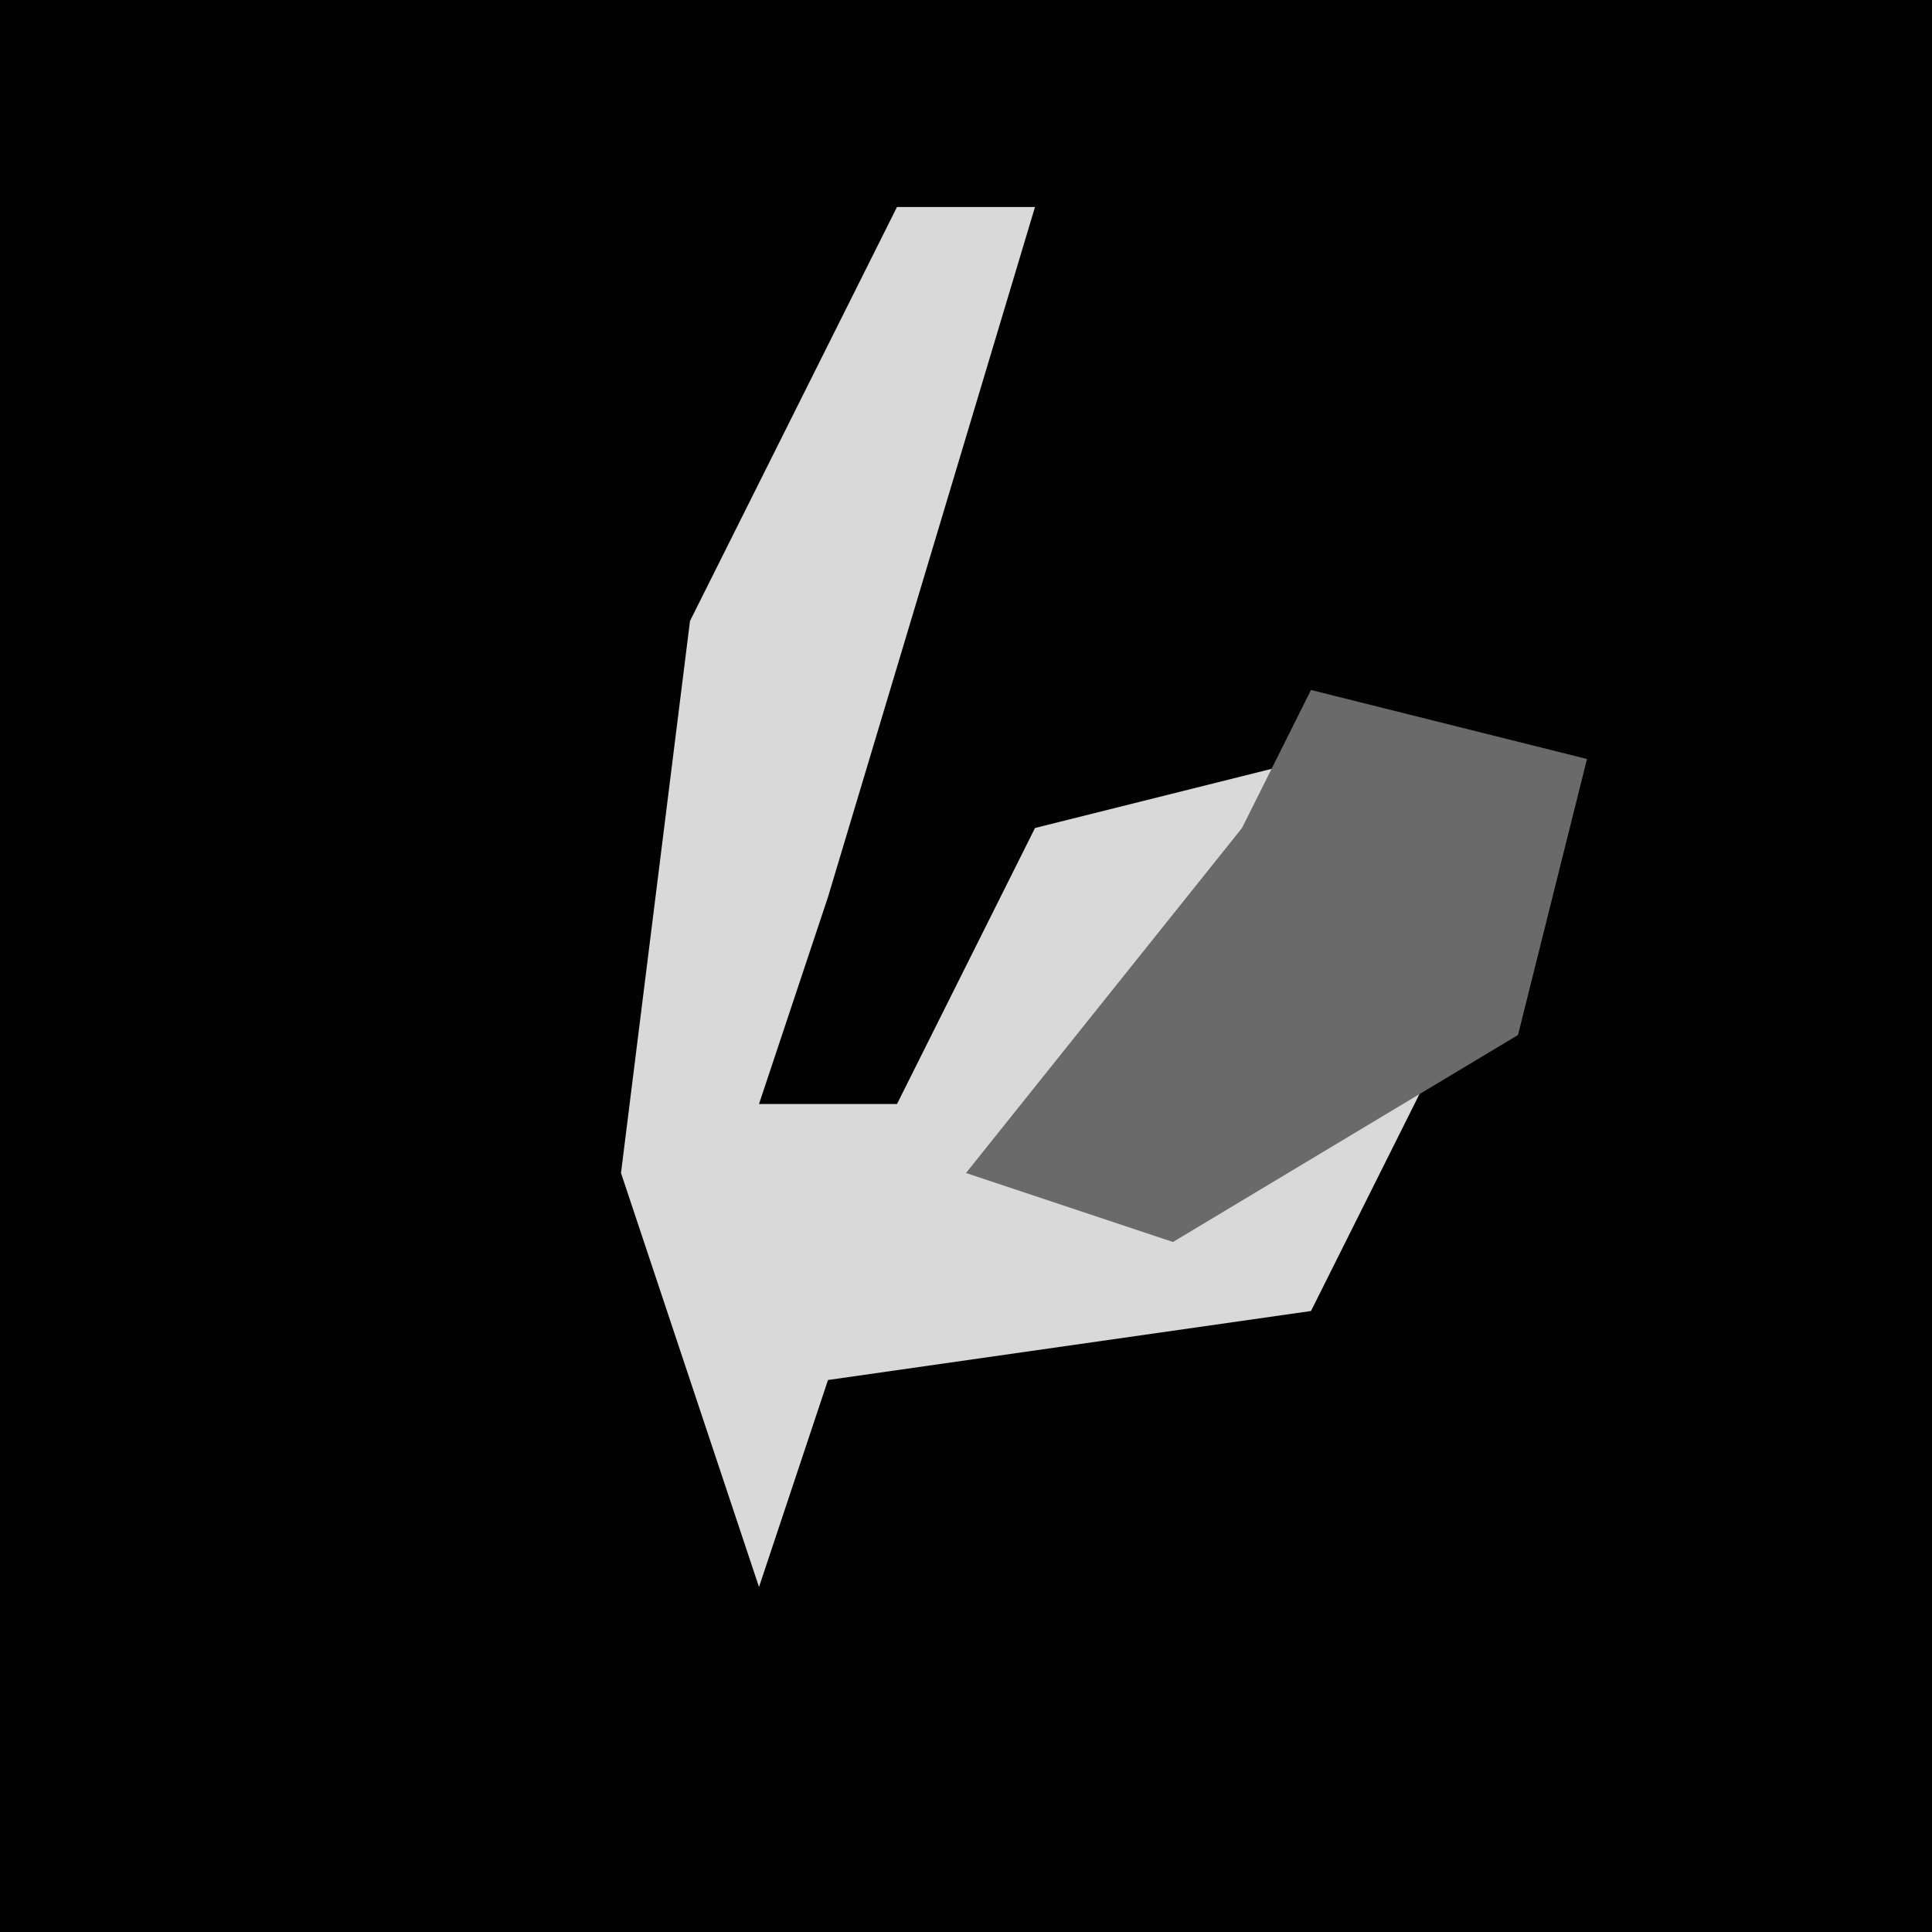 <?xml version="1.0" encoding="UTF-8"?>
<svg version="1.1" xmlns="http://www.w3.org/2000/svg" width="28" height="28">
<path d="M0,0 L28,0 L28,28 L0,28 Z " fill="#020202" transform="translate(0,0)"/>
<path d="M0,0 L2,0 L-1,10 L-2,13 L0,13 L2,9 L6,8 L3,13 L6,13 L8,12 L6,16 L-1,17 L-2,20 L-4,14 L-3,6 Z " fill="#D9D9D9" transform="translate(13,3)"/>
<path d="M0,0 L4,1 L3,5 L-2,8 L-5,7 L-1,2 Z " fill="#6A6A6A" transform="translate(19,10)"/>
</svg>
